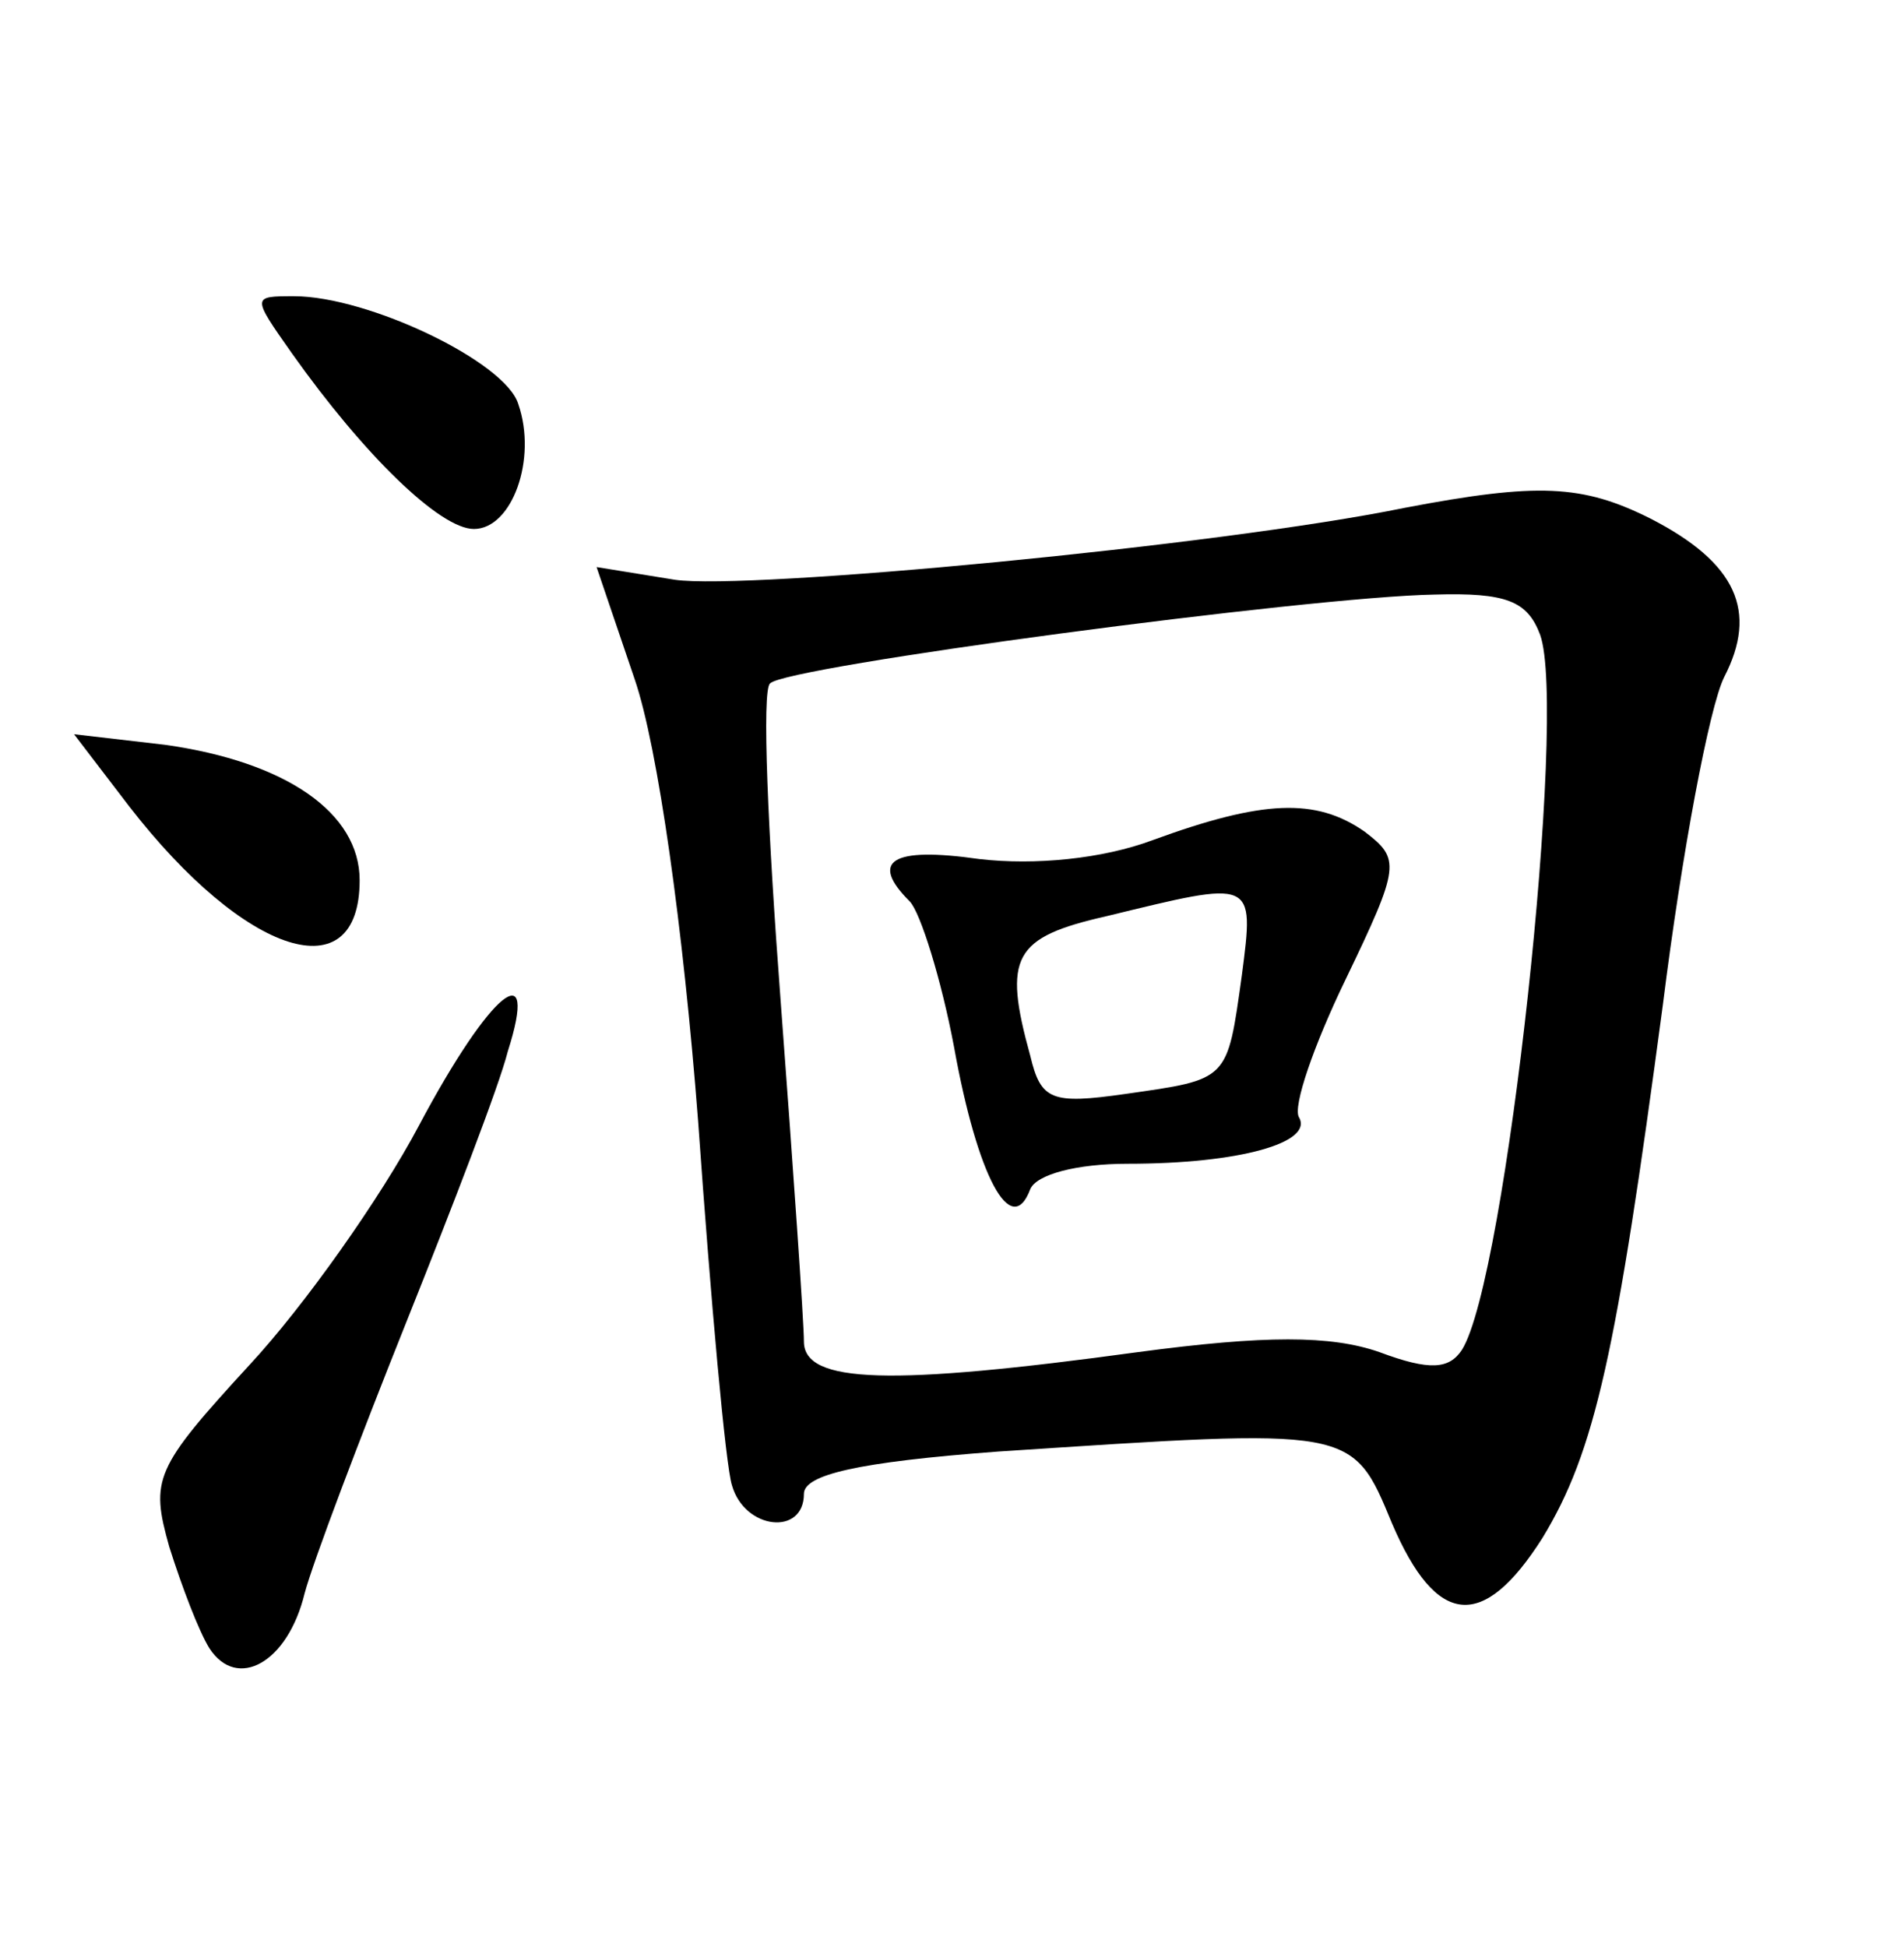<?xml version="1.0" standalone="no"?>
<!DOCTYPE svg PUBLIC "-//W3C//DTD SVG 20010904//EN"
 "http://www.w3.org/TR/2001/REC-SVG-20010904/DTD/svg10.dtd">
<svg version="1.0" xmlns="http://www.w3.org/2000/svg"
 width="90pt" height="92pt" viewBox="0 0 90 92"
 preserveAspectRatio="xMidYMid meet">
<g transform="translate(0,92) scale(0.1,-0.1)"
fill="#000000" stroke="none">
<path d="M138 753 c34 -48 70 -83 86 -83 18 0 30 33 21 59 -6 20 -71 51 -106
51 -20 0 -20 0 -1 -27z"/>
<path d="M664 680 c-88 -18 -311 -39 -345 -34 l-37 6 18 -53 c11 -32 23 -118
30 -209 6 -85 13 -163 16 -172 6 -21 34 -24 34 -4 0 9 25 15 92 20 168 11 167
12 186 -34 21 -49 43 -51 71 -7 25 41 35 87 57 252 9 72 22 141 29 155 16 31
6 54 -35 75 -32 16 -53 17 -116 5z m64 -60 c13 -36 -16 -305 -37 -338 -6 -9
-15 -10 -39 -1 -23 8 -54 8 -114 0 -117 -16 -158 -15 -158 5 0 9 -5 81 -11
161 -6 79 -9 147 -5 150 7 8 255 41 314 42 34 1 44 -3 50 -19z"/>
<path d="M545 523 c-24 -9 -56 -12 -82 -9 -42 6 -52 -1 -33 -20 5 -5 15 -37
21 -69 11 -61 27 -91 36 -67 3 7 22 12 46 12 53 0 88 10 81 22 -3 5 7 34 22
65 26 54 26 57 9 70 -23 16 -48 15 -100 -4z m42 -64 c-7 -50 -6 -49 -55 -56
-35 -5 -40 -3 -45 18 -13 47 -8 56 36 66 70 17 70 18 64 -28z"/>
<path d="M61 539 c55 -71 109 -88 109 -35 0 32 -35 56 -92 64 l-43 5 26 -34z"/>
<path d="M198 388 c-18 -34 -54 -85 -80 -113 -45 -49 -47 -54 -38 -86 6 -19
14 -40 19 -48 13 -20 37 -7 45 26 4 15 26 73 48 128 22 55 44 112 48 128 15
47 -8 29 -42 -35z"/>
</g>
</svg>
